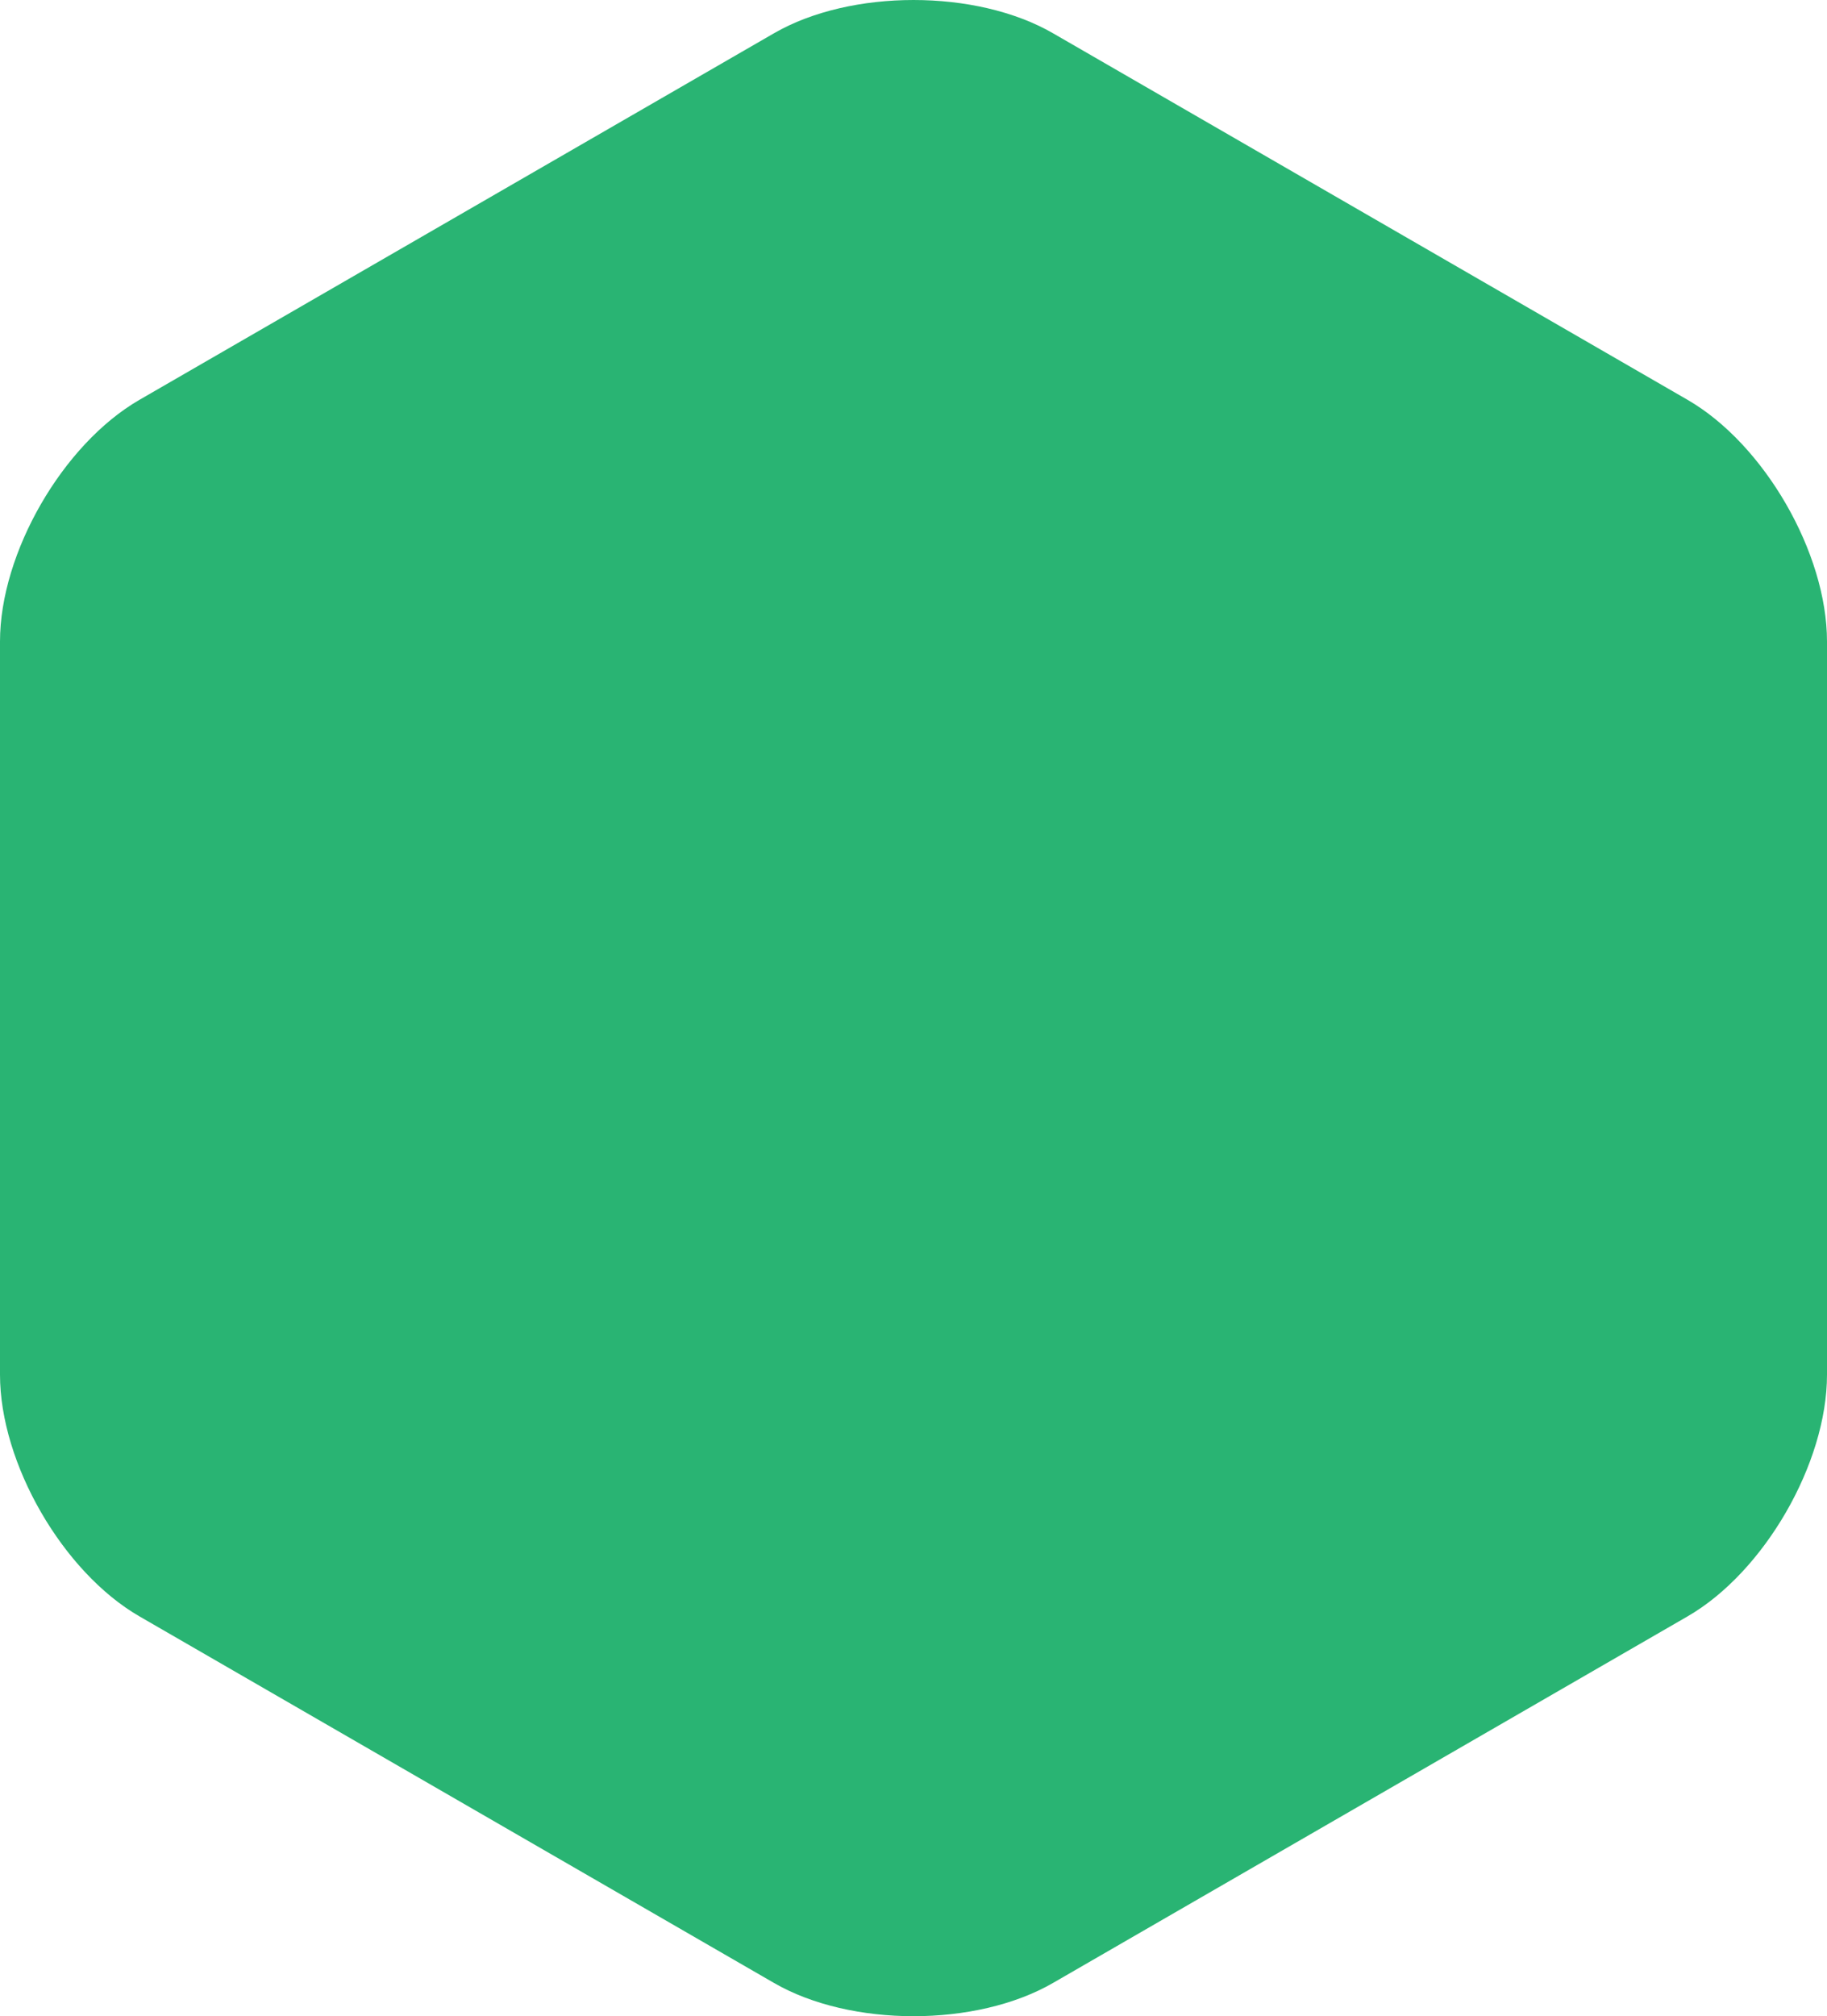 <svg xmlns="http://www.w3.org/2000/svg" viewBox="0 0 170.184 187.699"><defs><style>.cls-1{fill:#29b473;}</style></defs><g id="Layer_2" data-name="Layer 2"><g id="Layer_1-2" data-name="Layer 1"><path class="cls-1" d="M170.184,127.977c0,8.25-5.846,18.375-12.99,22.5l-59.111,34.128c-7.145,4.125-18.836,4.125-25.981,0l-59.111-34.128C5.846,146.352,0,136.227,0,127.977V59.722c0-8.25,5.846-18.375,12.99-22.5L72.102,3.094c7.145-4.125,18.836-4.125,25.981,0l59.111,34.128c7.145,4.125,12.99,14.25,12.99,22.5Z"/></g></g></svg>